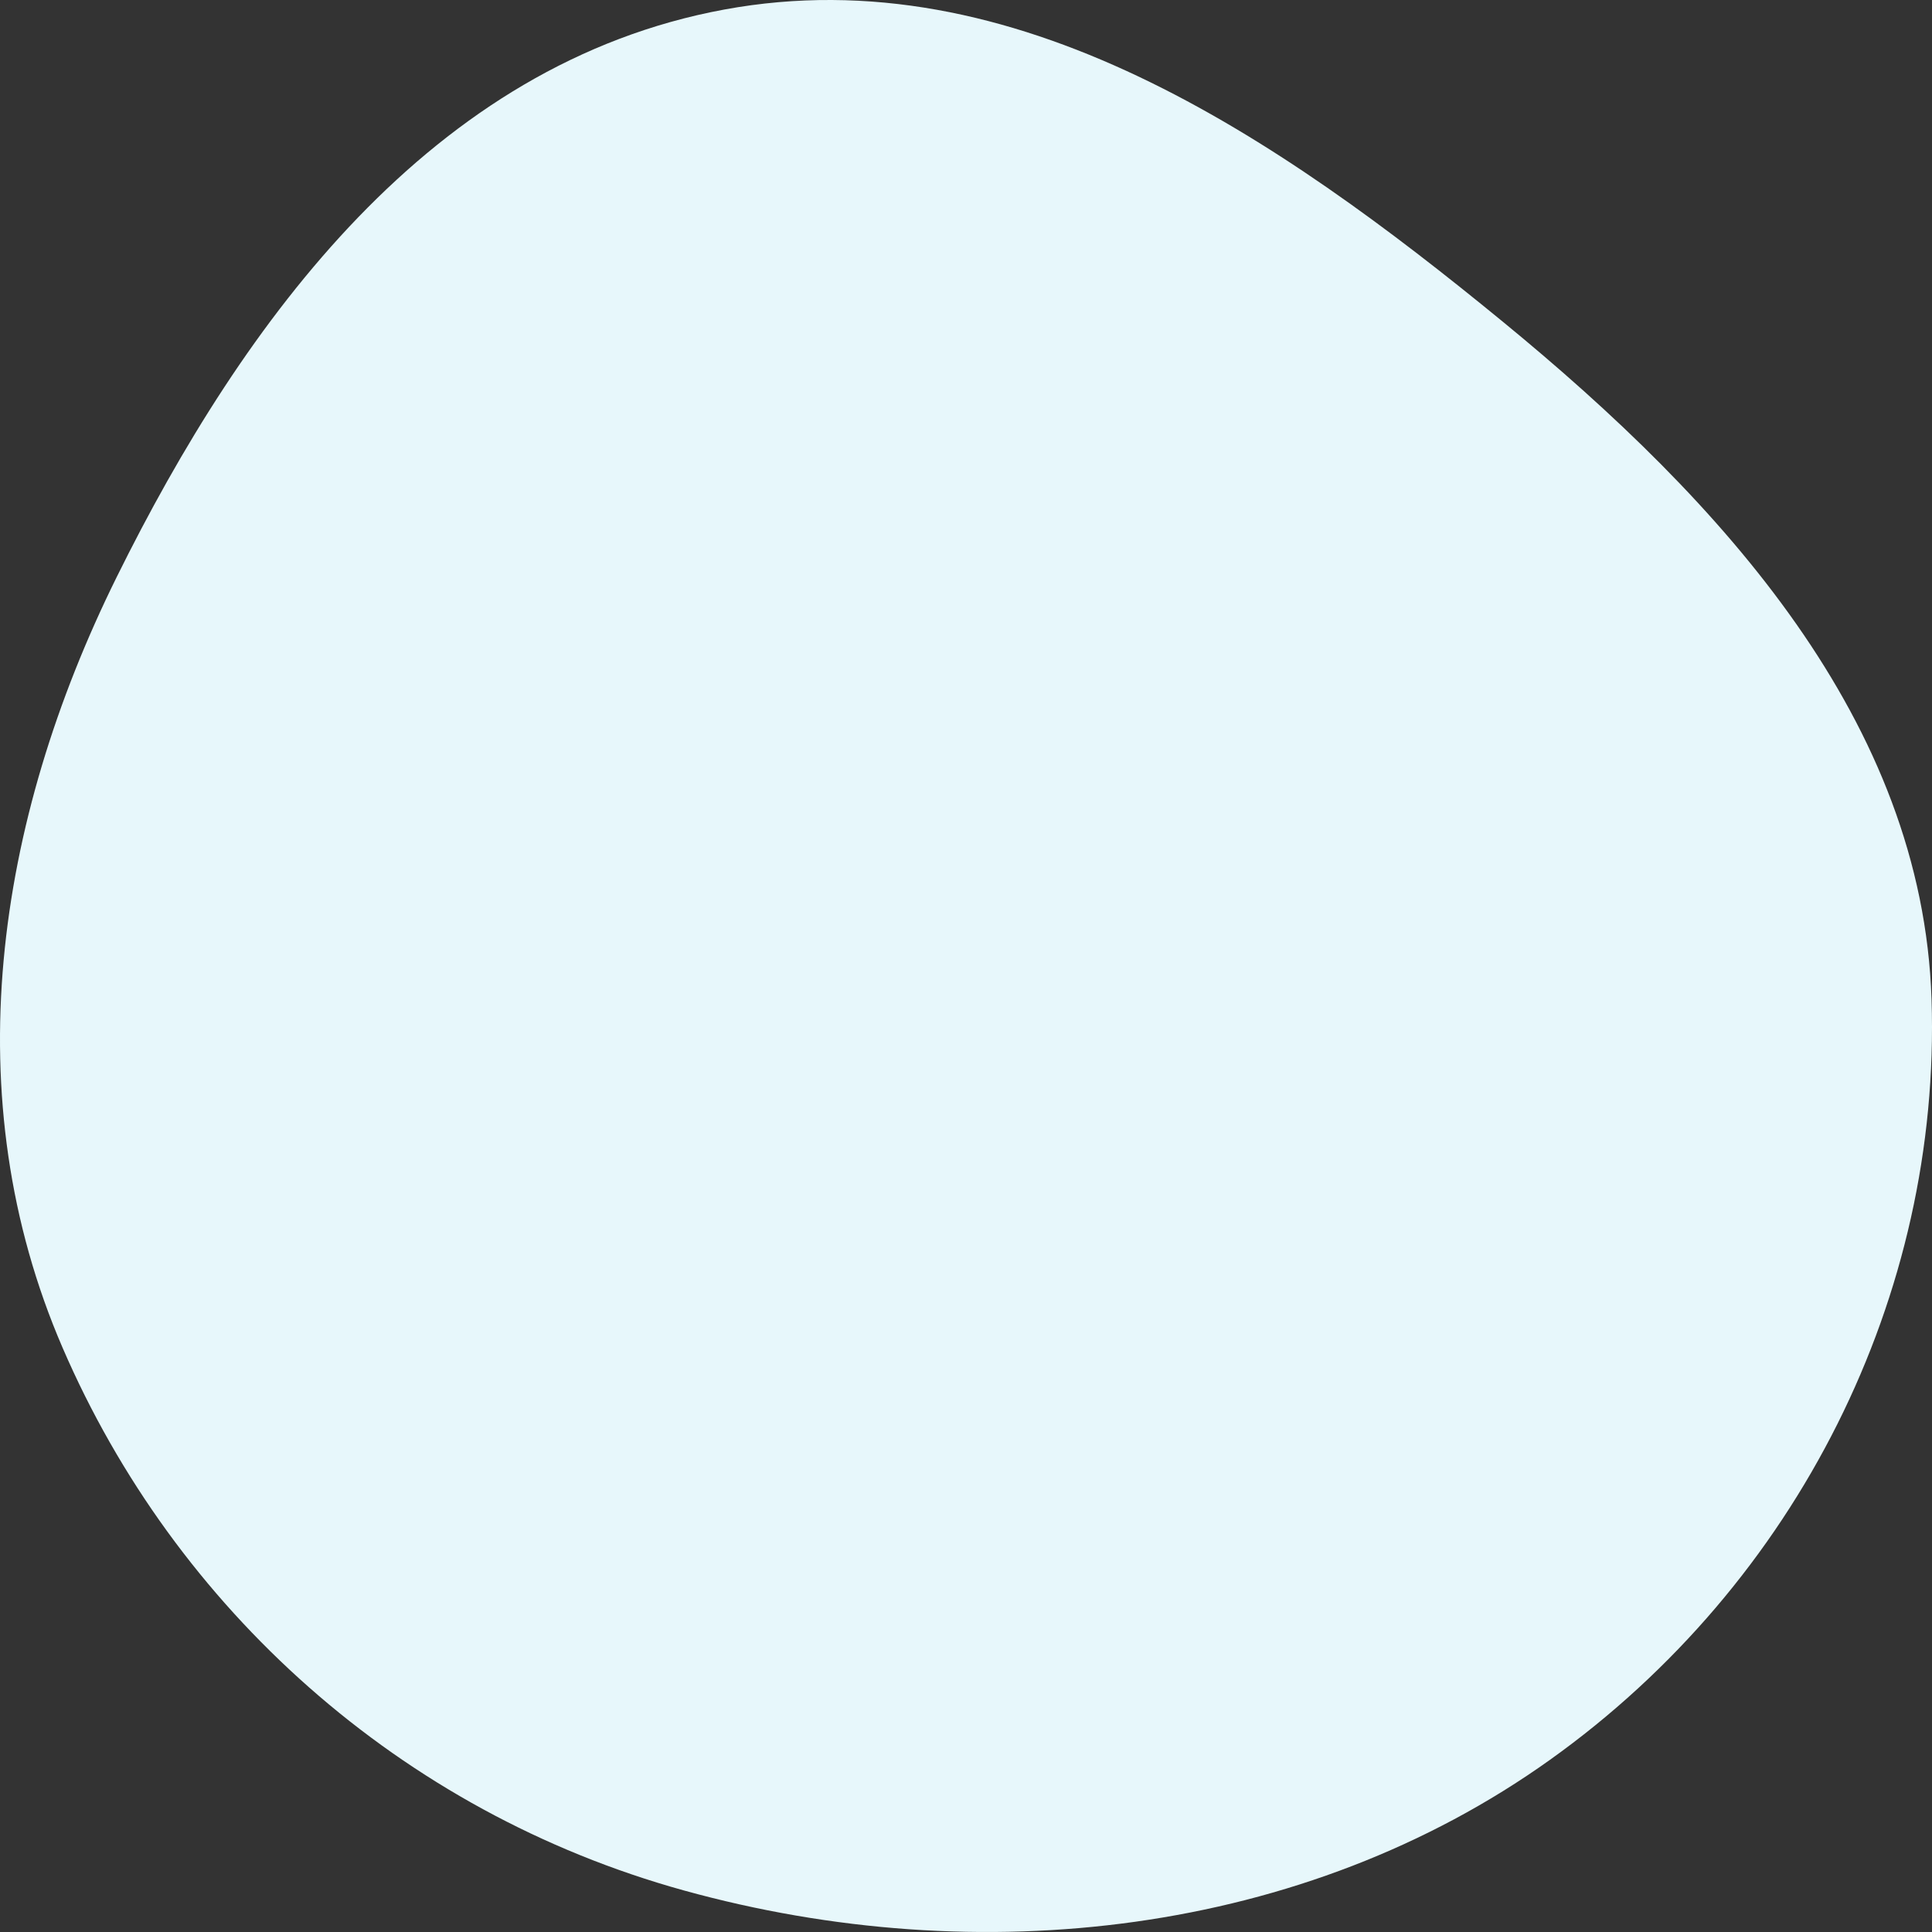 <svg width="80" height="80" viewBox="0 0 80 80" fill="none" xmlns="http://www.w3.org/2000/svg">
<rect x="0" y="0" width="80" height="80" fill="#333333" stroke="none"/>
<path d="M62.224 13.318C71.36 20.807 79.603 29.887 79.981 41.38C80.383 53.62 74.451 65.536 64.183 72.869C53.984 80.153 40.544 81.666 28.313 78.278C16.572 75.025 7.253 66.6 2.591 55.806C-1.887 45.44 -0.186 34.043 4.828 23.903C10.099 13.243 17.869 2.631 29.99 0.395C42.027 -1.825 52.921 5.691 62.224 13.318Z" fill="#E7F7FB"/>
</svg>
